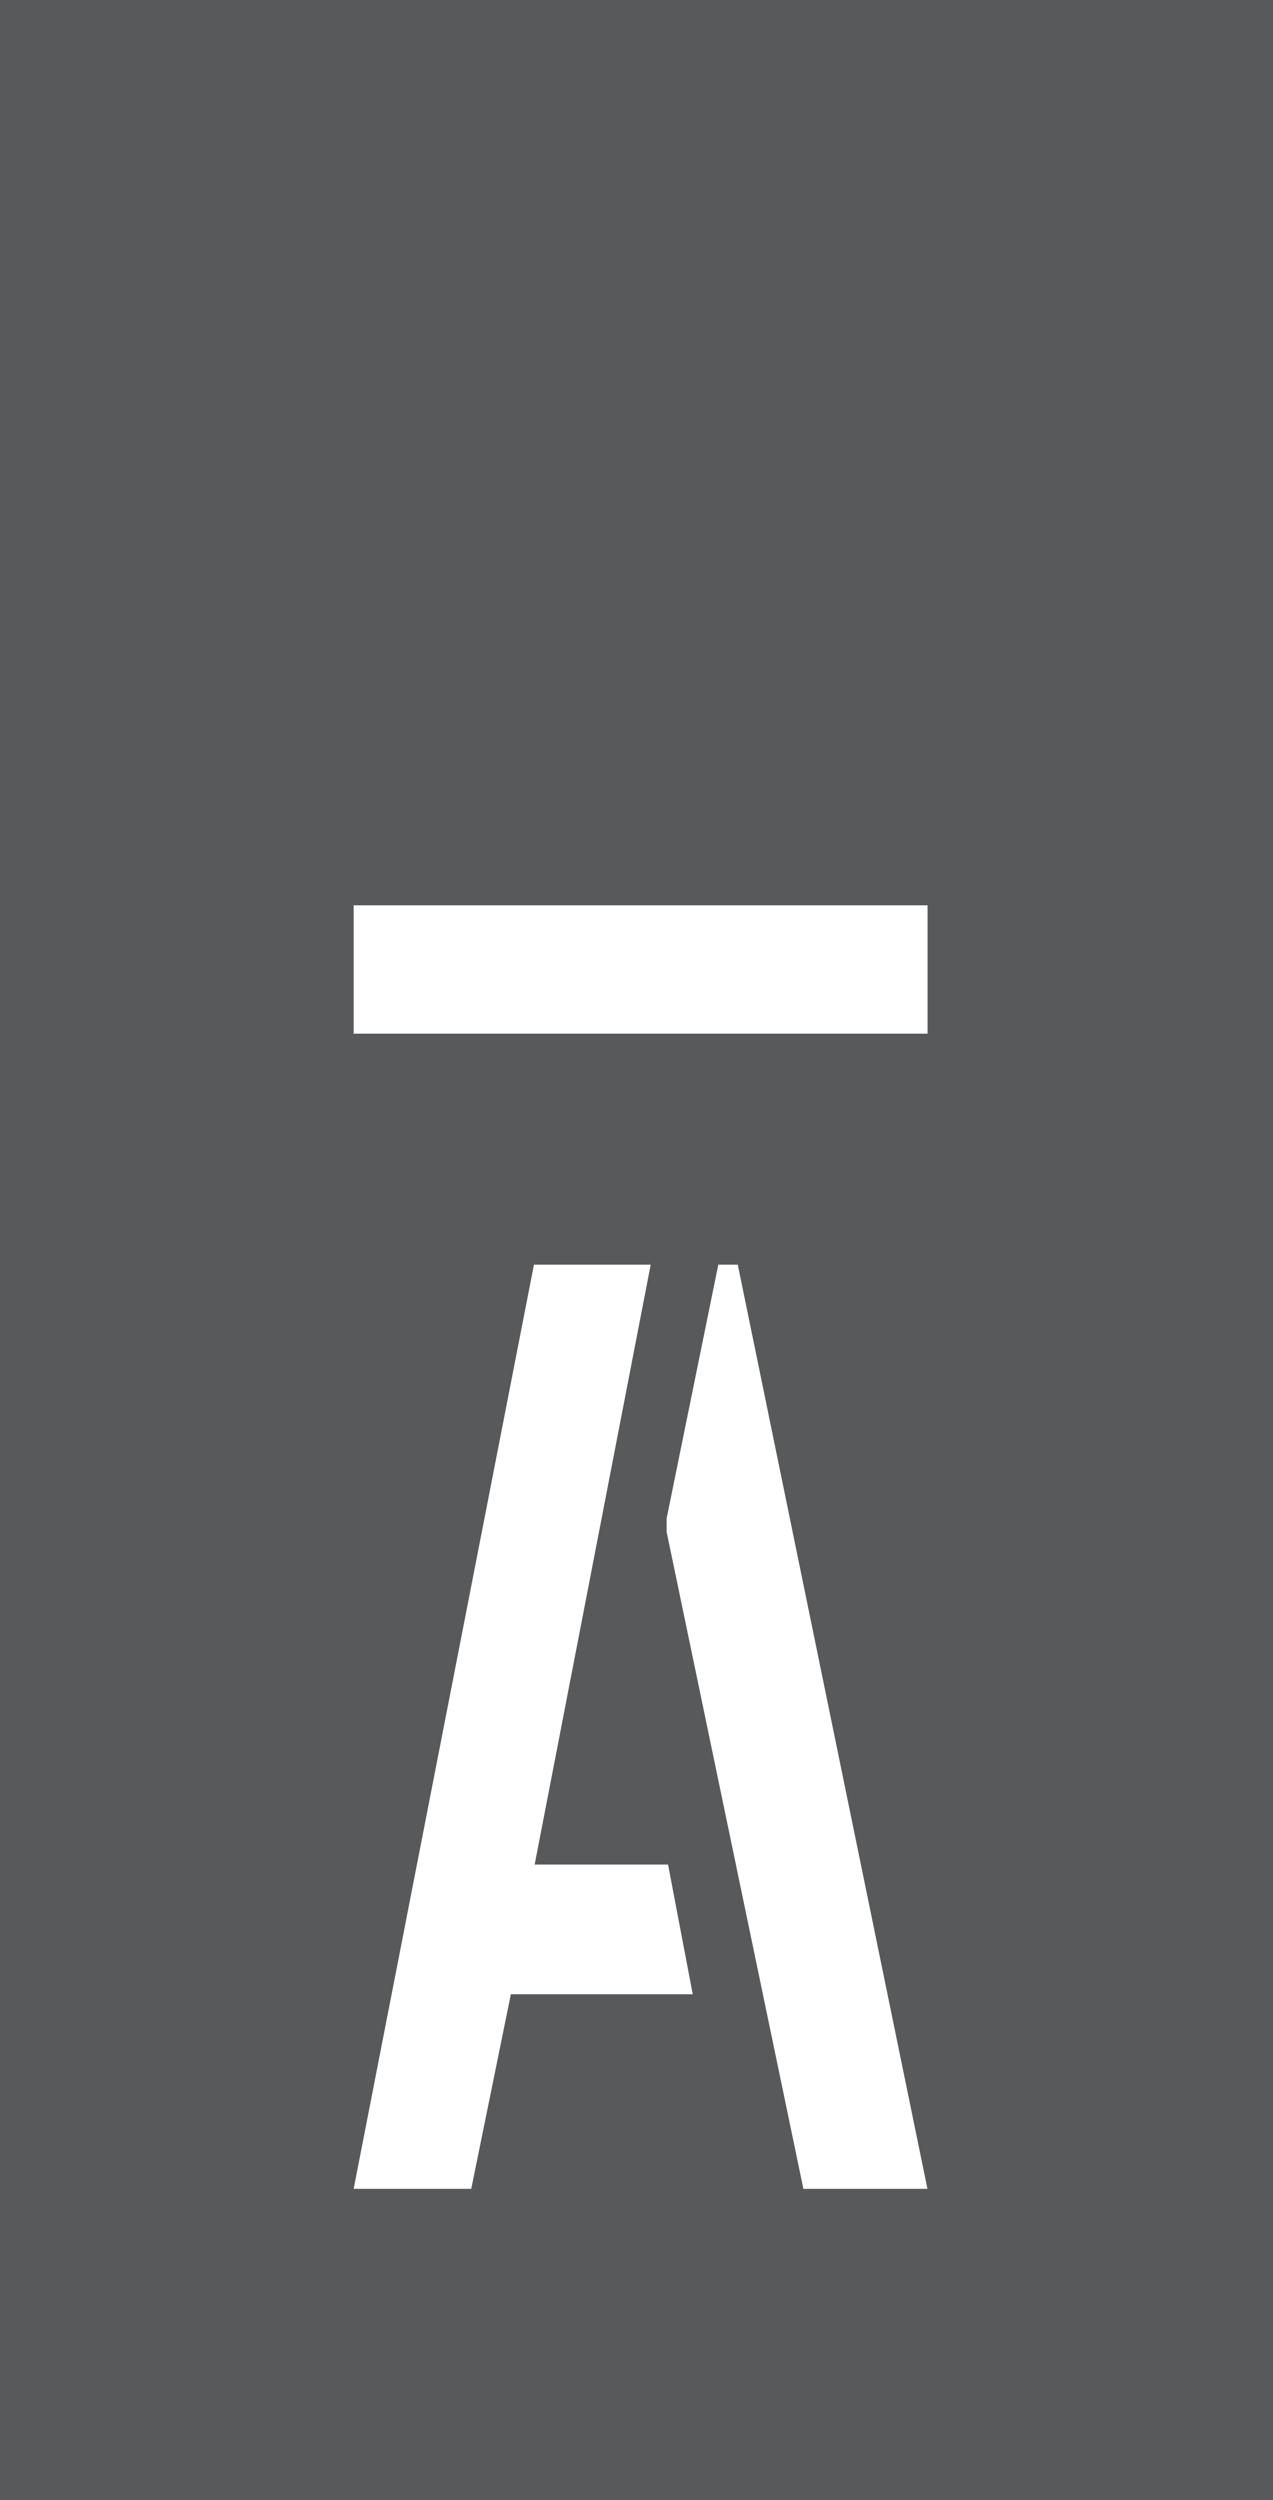 
<svg width="27px" height="53px" viewBox="0 0 27 53" version="1.1" xmlns="http://www.w3.org/2000/svg" xmlns:xlink="http://www.w3.org/1999/xlink">
    <g id="Mobile" stroke="none" stroke-width="1" fill="none" fill-rule="evenodd">
        <g id="More-important/info3" transform="translate(-32, -20)" fill="#58595B">
            <g id="header-copy" transform="translate(32, 20)">
                <g id="Group-2-Copy">
                    <path d="M0,53 L0,0 L27,0 L27,53 L0,53 Z M7.501,21.912 L19.673,21.912 L19.673,19.191 L7.501,19.191 L7.501,21.912 Z M14.139,32.473 L17.04,46.4 L19.671,46.4 L15.648,26.809 L15.235,26.809 L14.139,32.188 L14.139,32.473 Z M11.325,26.809 L7.501,46.4 L9.995,46.4 L10.835,42.275 L14.693,42.275 L14.169,39.525 L11.34,39.525 L13.801,26.809 L11.325,26.809 Z" id="Combined-Shape"></path>
                </g>
            </g>
        </g>
    </g>
</svg>